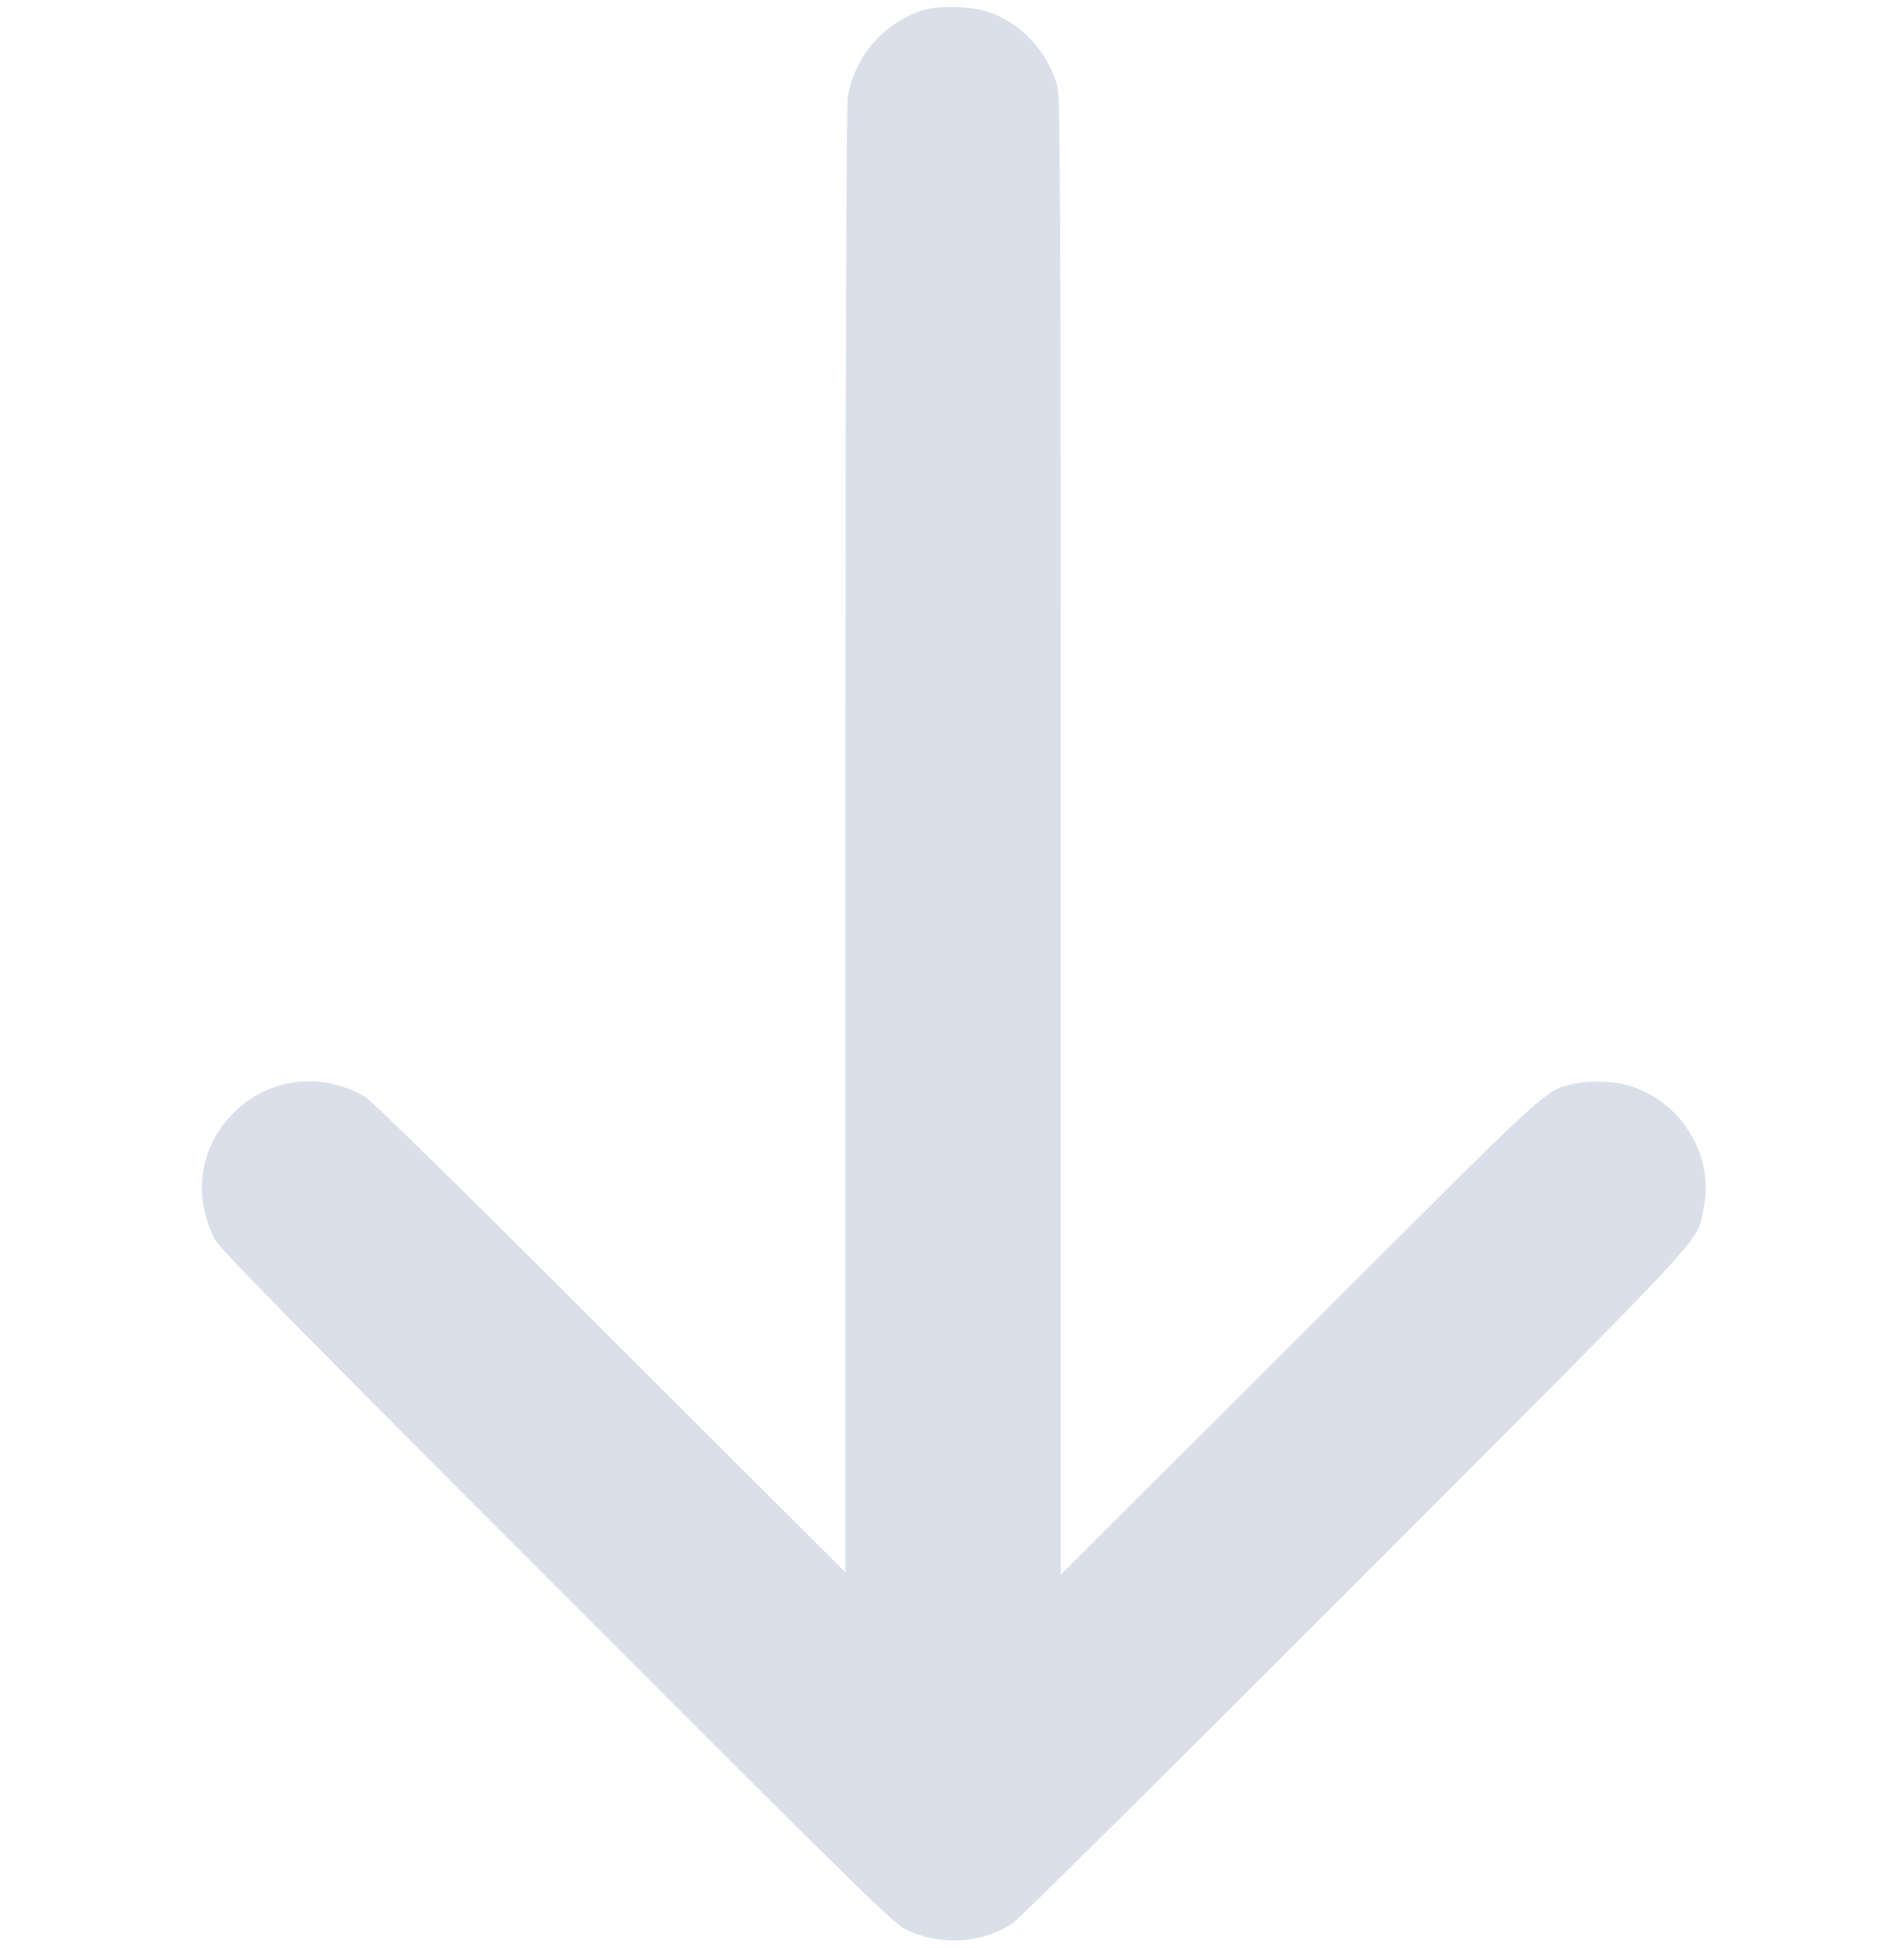 <?xml version="1.0" standalone="no"?>
<!DOCTYPE svg PUBLIC "-//W3C//DTD SVG 20010904//EN"
 "http://www.w3.org/TR/2001/REC-SVG-20010904/DTD/svg10.dtd">
<svg version="1.0" xmlns="http://www.w3.org/2000/svg"
 width="840pt" height="859pt" viewBox="0 0 840 859"
 preserveAspectRatio="xMidYMid meet">

<g transform="translate(0,859) scale(0.1,-0.1)"
fill="#dbdfea" stroke="none">
<path d="M4075 8546 c-177 -56 -306 -205 -335 -386 -6 -44 -10 -1125 -10
-3285 l0 -3220 -1038 1036 c-681 681 -1053 1046 -1085 1064 -191 109 -420 81
-573 -70 -152 -150 -186 -361 -88 -558 21 -42 303 -329 1507 -1534 1316 -1317
1488 -1486 1542 -1512 153 -75 338 -64 476 29 24 16 704 690 1510 1497 1614
1616 1503 1497 1536 1661 46 225 -99 462 -324 532 -71 22 -180 26 -252 9 -127
-29 -82 12 -1208 -1113 l-1053 -1051 0 3255 c0 2686 -3 3264 -14 3305 -42 159
-164 289 -317 336 -71 22 -212 25 -274 5z"/>
</g>
</svg>
